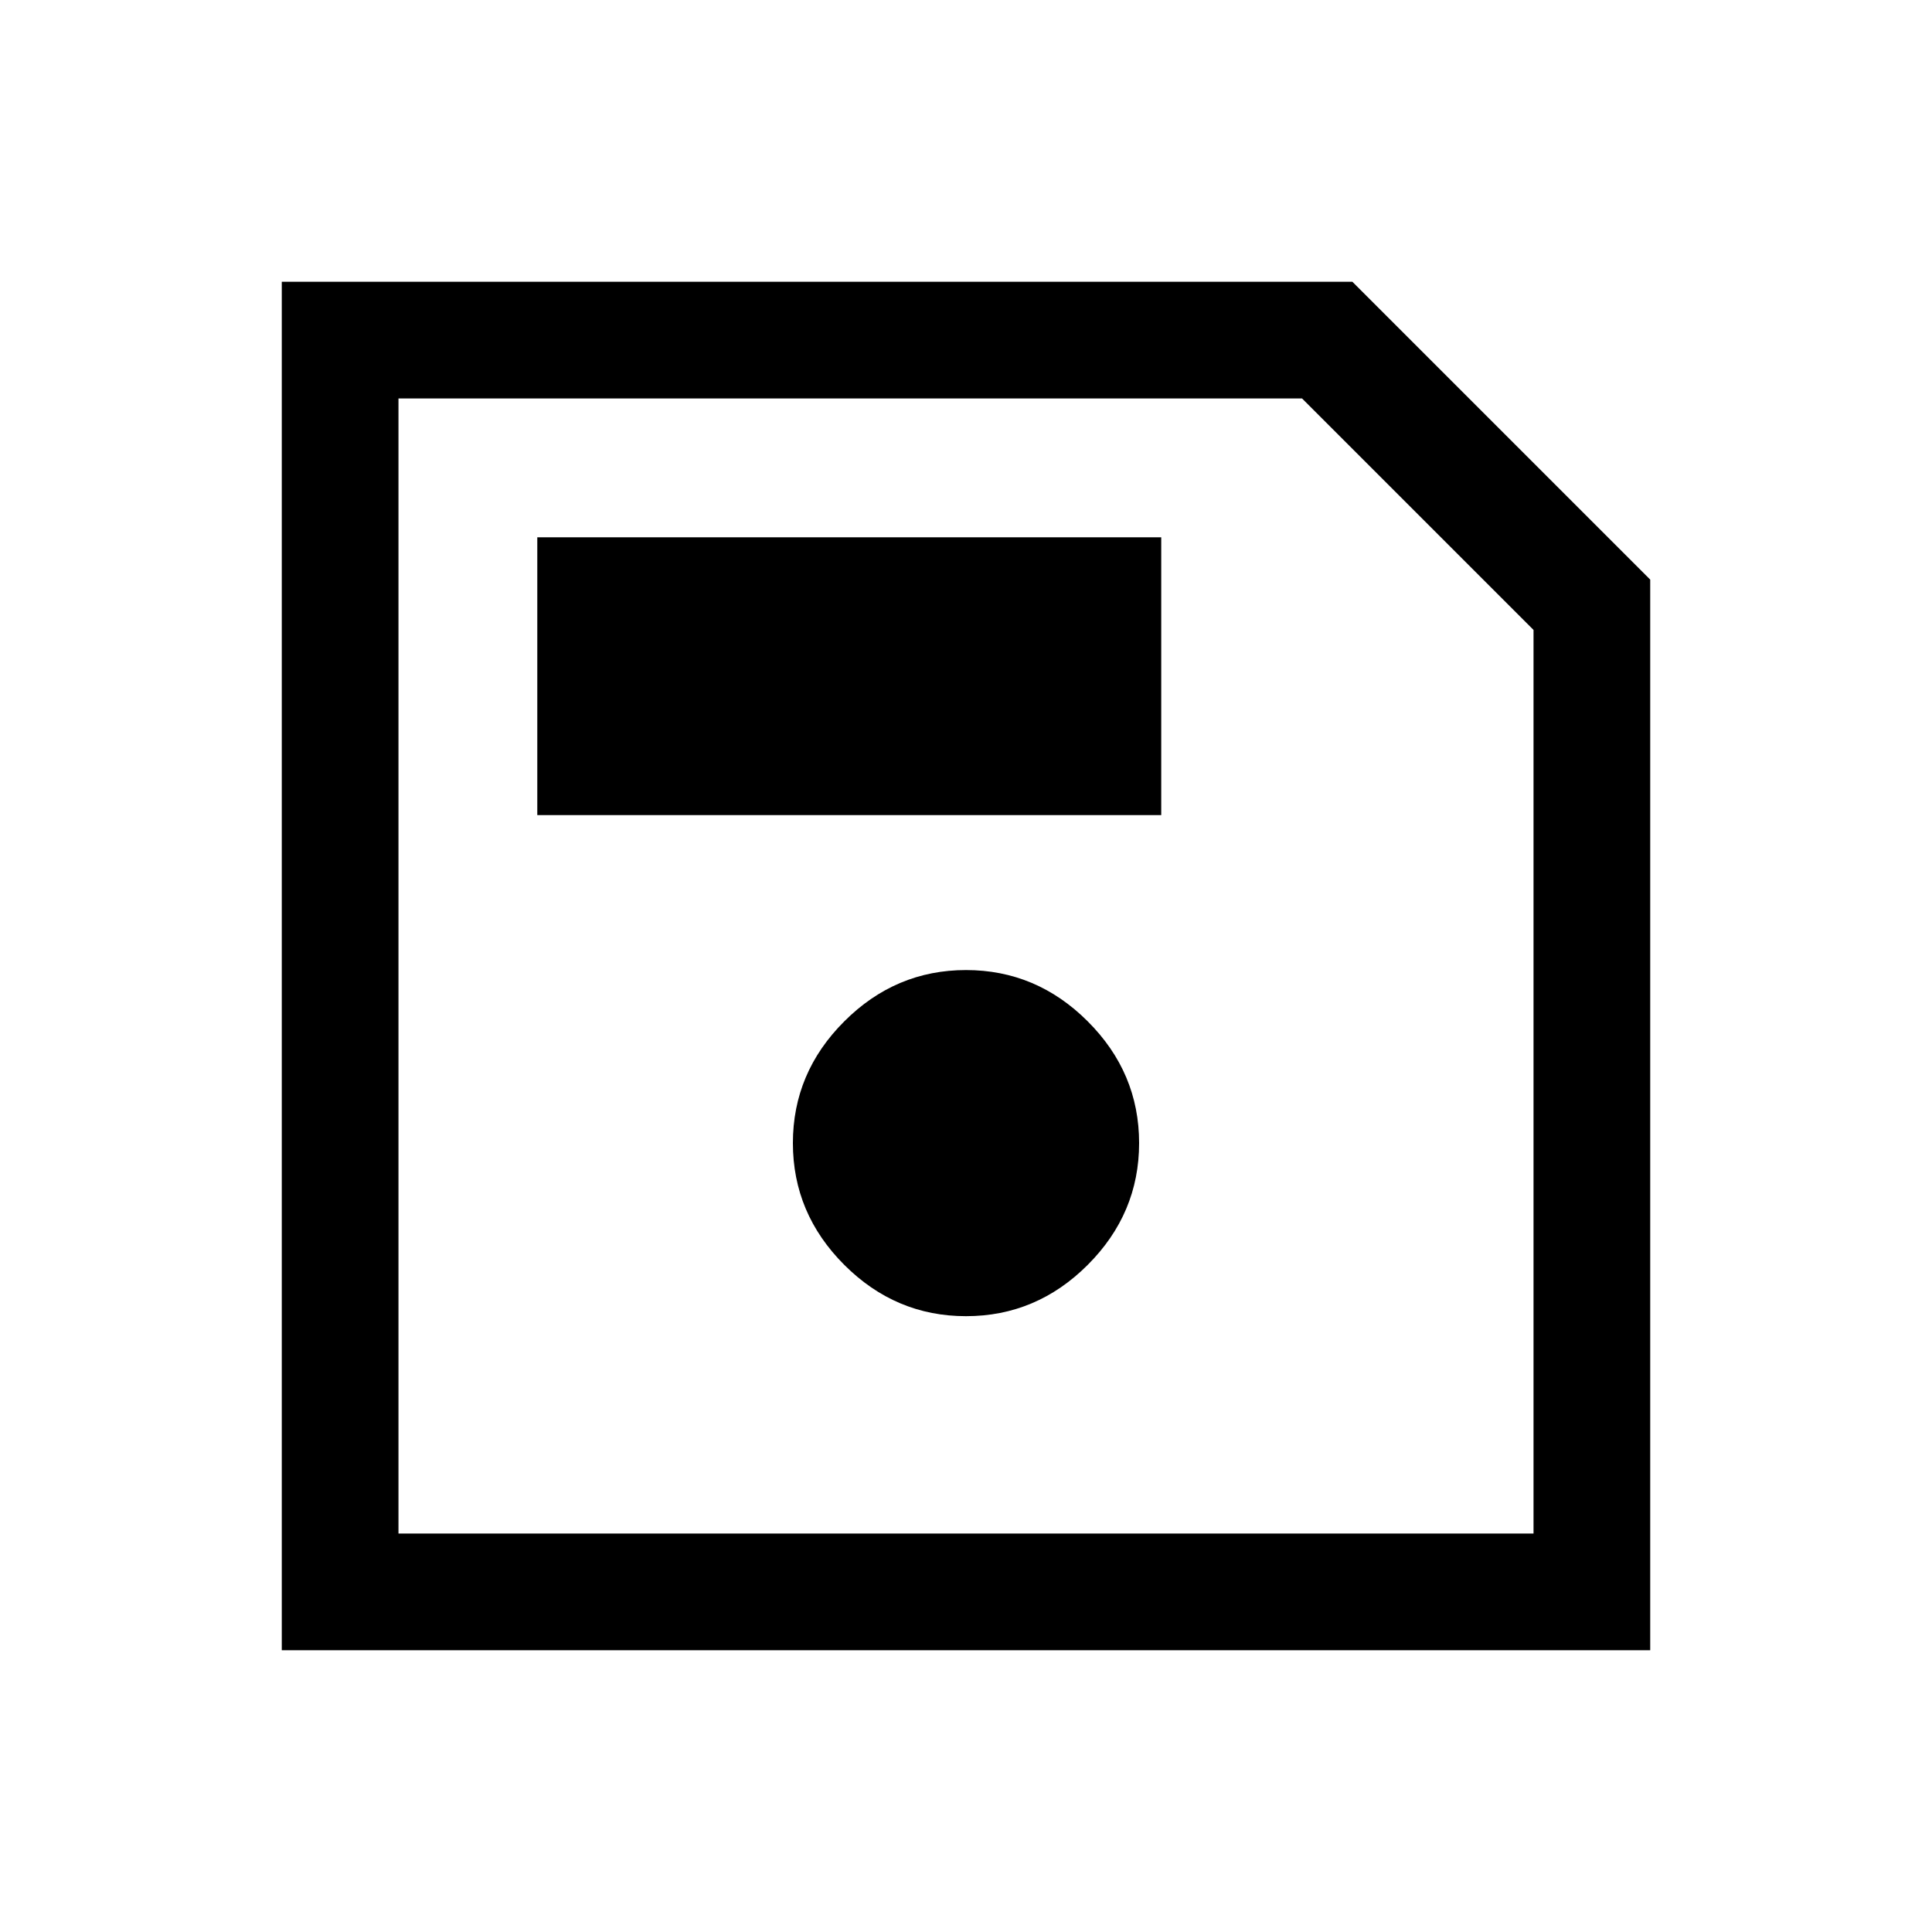 <svg xmlns="http://www.w3.org/2000/svg" height="20" width="20"><path d="M2.917 17.083V2.917H14L17.083 6V17.083ZM4.125 15.875H15.875V6.521L13.479 4.125H4.125ZM10 13.625Q10.729 13.625 11.26 13.094Q11.792 12.562 11.792 11.833Q11.792 11.104 11.26 10.573Q10.729 10.042 10 10.042Q9.271 10.042 8.74 10.573Q8.208 11.104 8.208 11.833Q8.208 12.562 8.74 13.094Q9.271 13.625 10 13.625ZM5.562 8.438H12.021V5.562H5.562ZM4.125 15.875V4.125V6.521V15.875Z"/></svg>